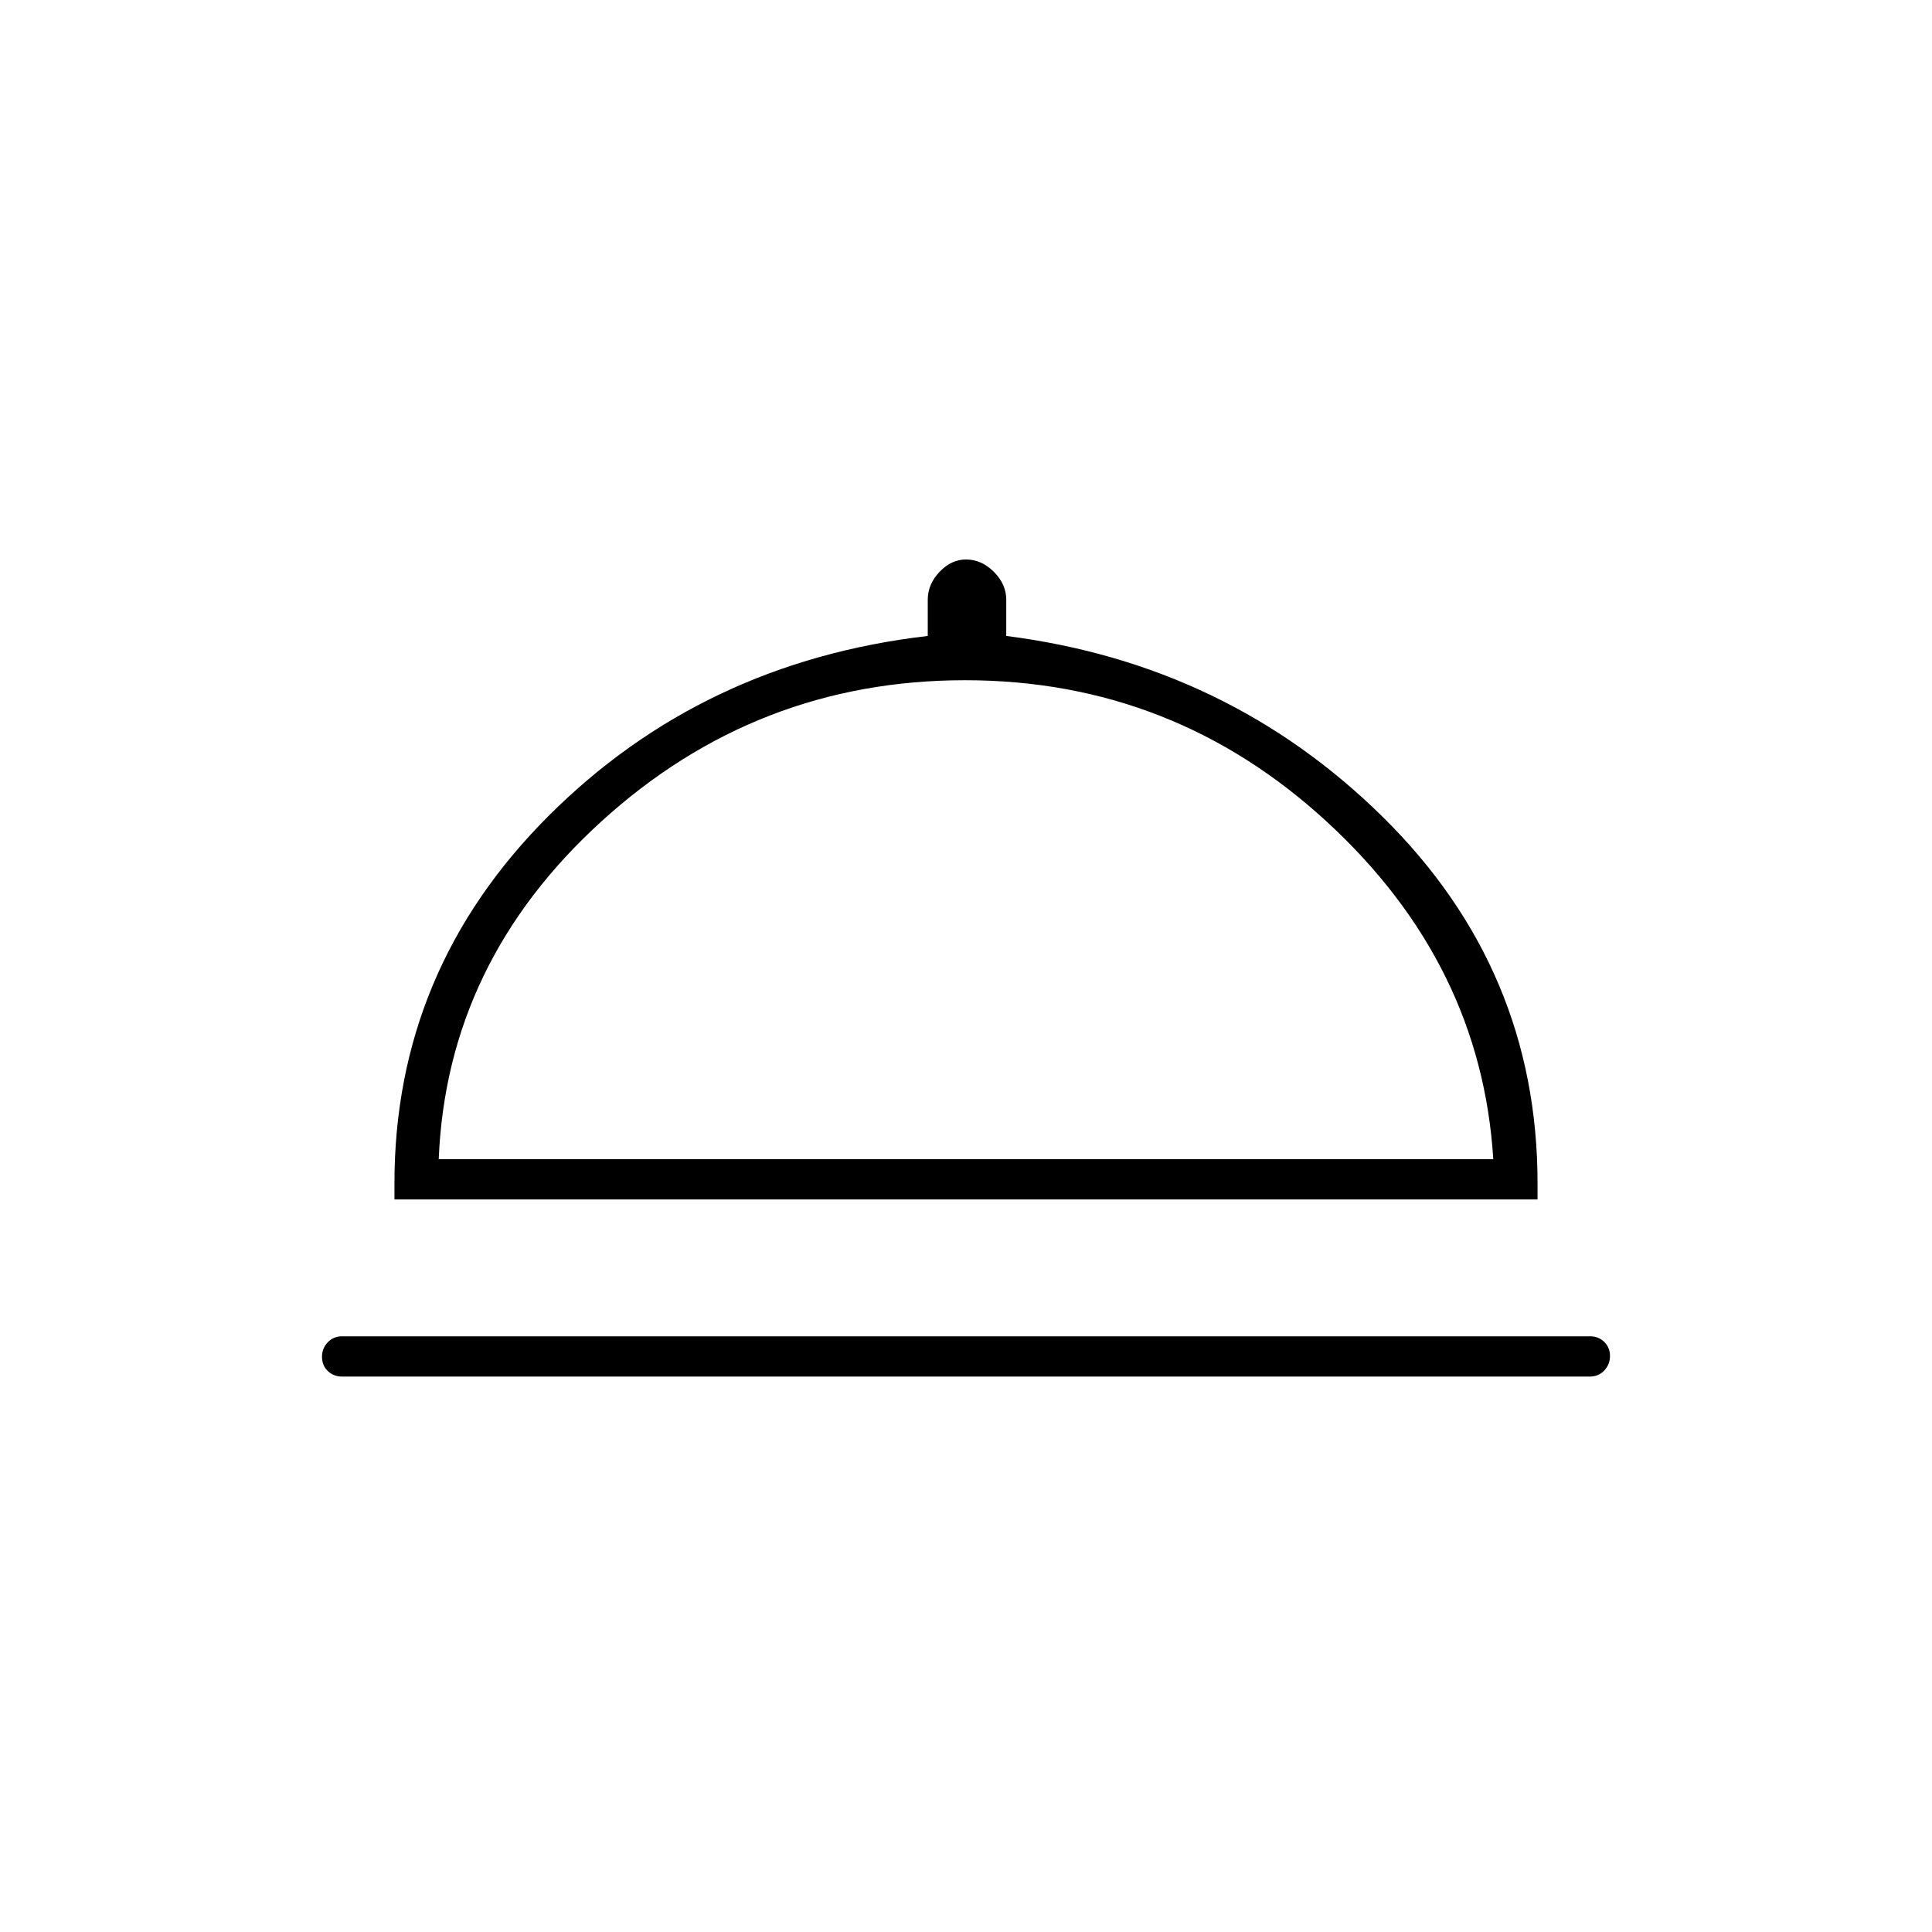 <svg xmlns="http://www.w3.org/2000/svg" height="20" viewBox="0 -960 960 960" width="20"><path d="M170-276q-4.3 0-7.15-2.789-2.85-2.79-2.85-7 0-4.211 2.85-7.211t7.15-3h620q4.3 0 7.15 2.789 2.85 2.79 2.85 7 0 4.211-2.85 7.211t-7.15 3H170Zm26-88v-8q0-106 76.5-182.5T461-644v-18q0-7.7 5.856-13.85Q472.712-682 480-682q7.7 0 13.85 6.15Q500-669.7 500-662v18q110 14 187 89.846Q764-478.309 764-372v8H196Zm22-20h524q-6-97-82.5-167.5t-180-70.5Q376-622 299-552t-81 168Zm262 0Z"/></svg>